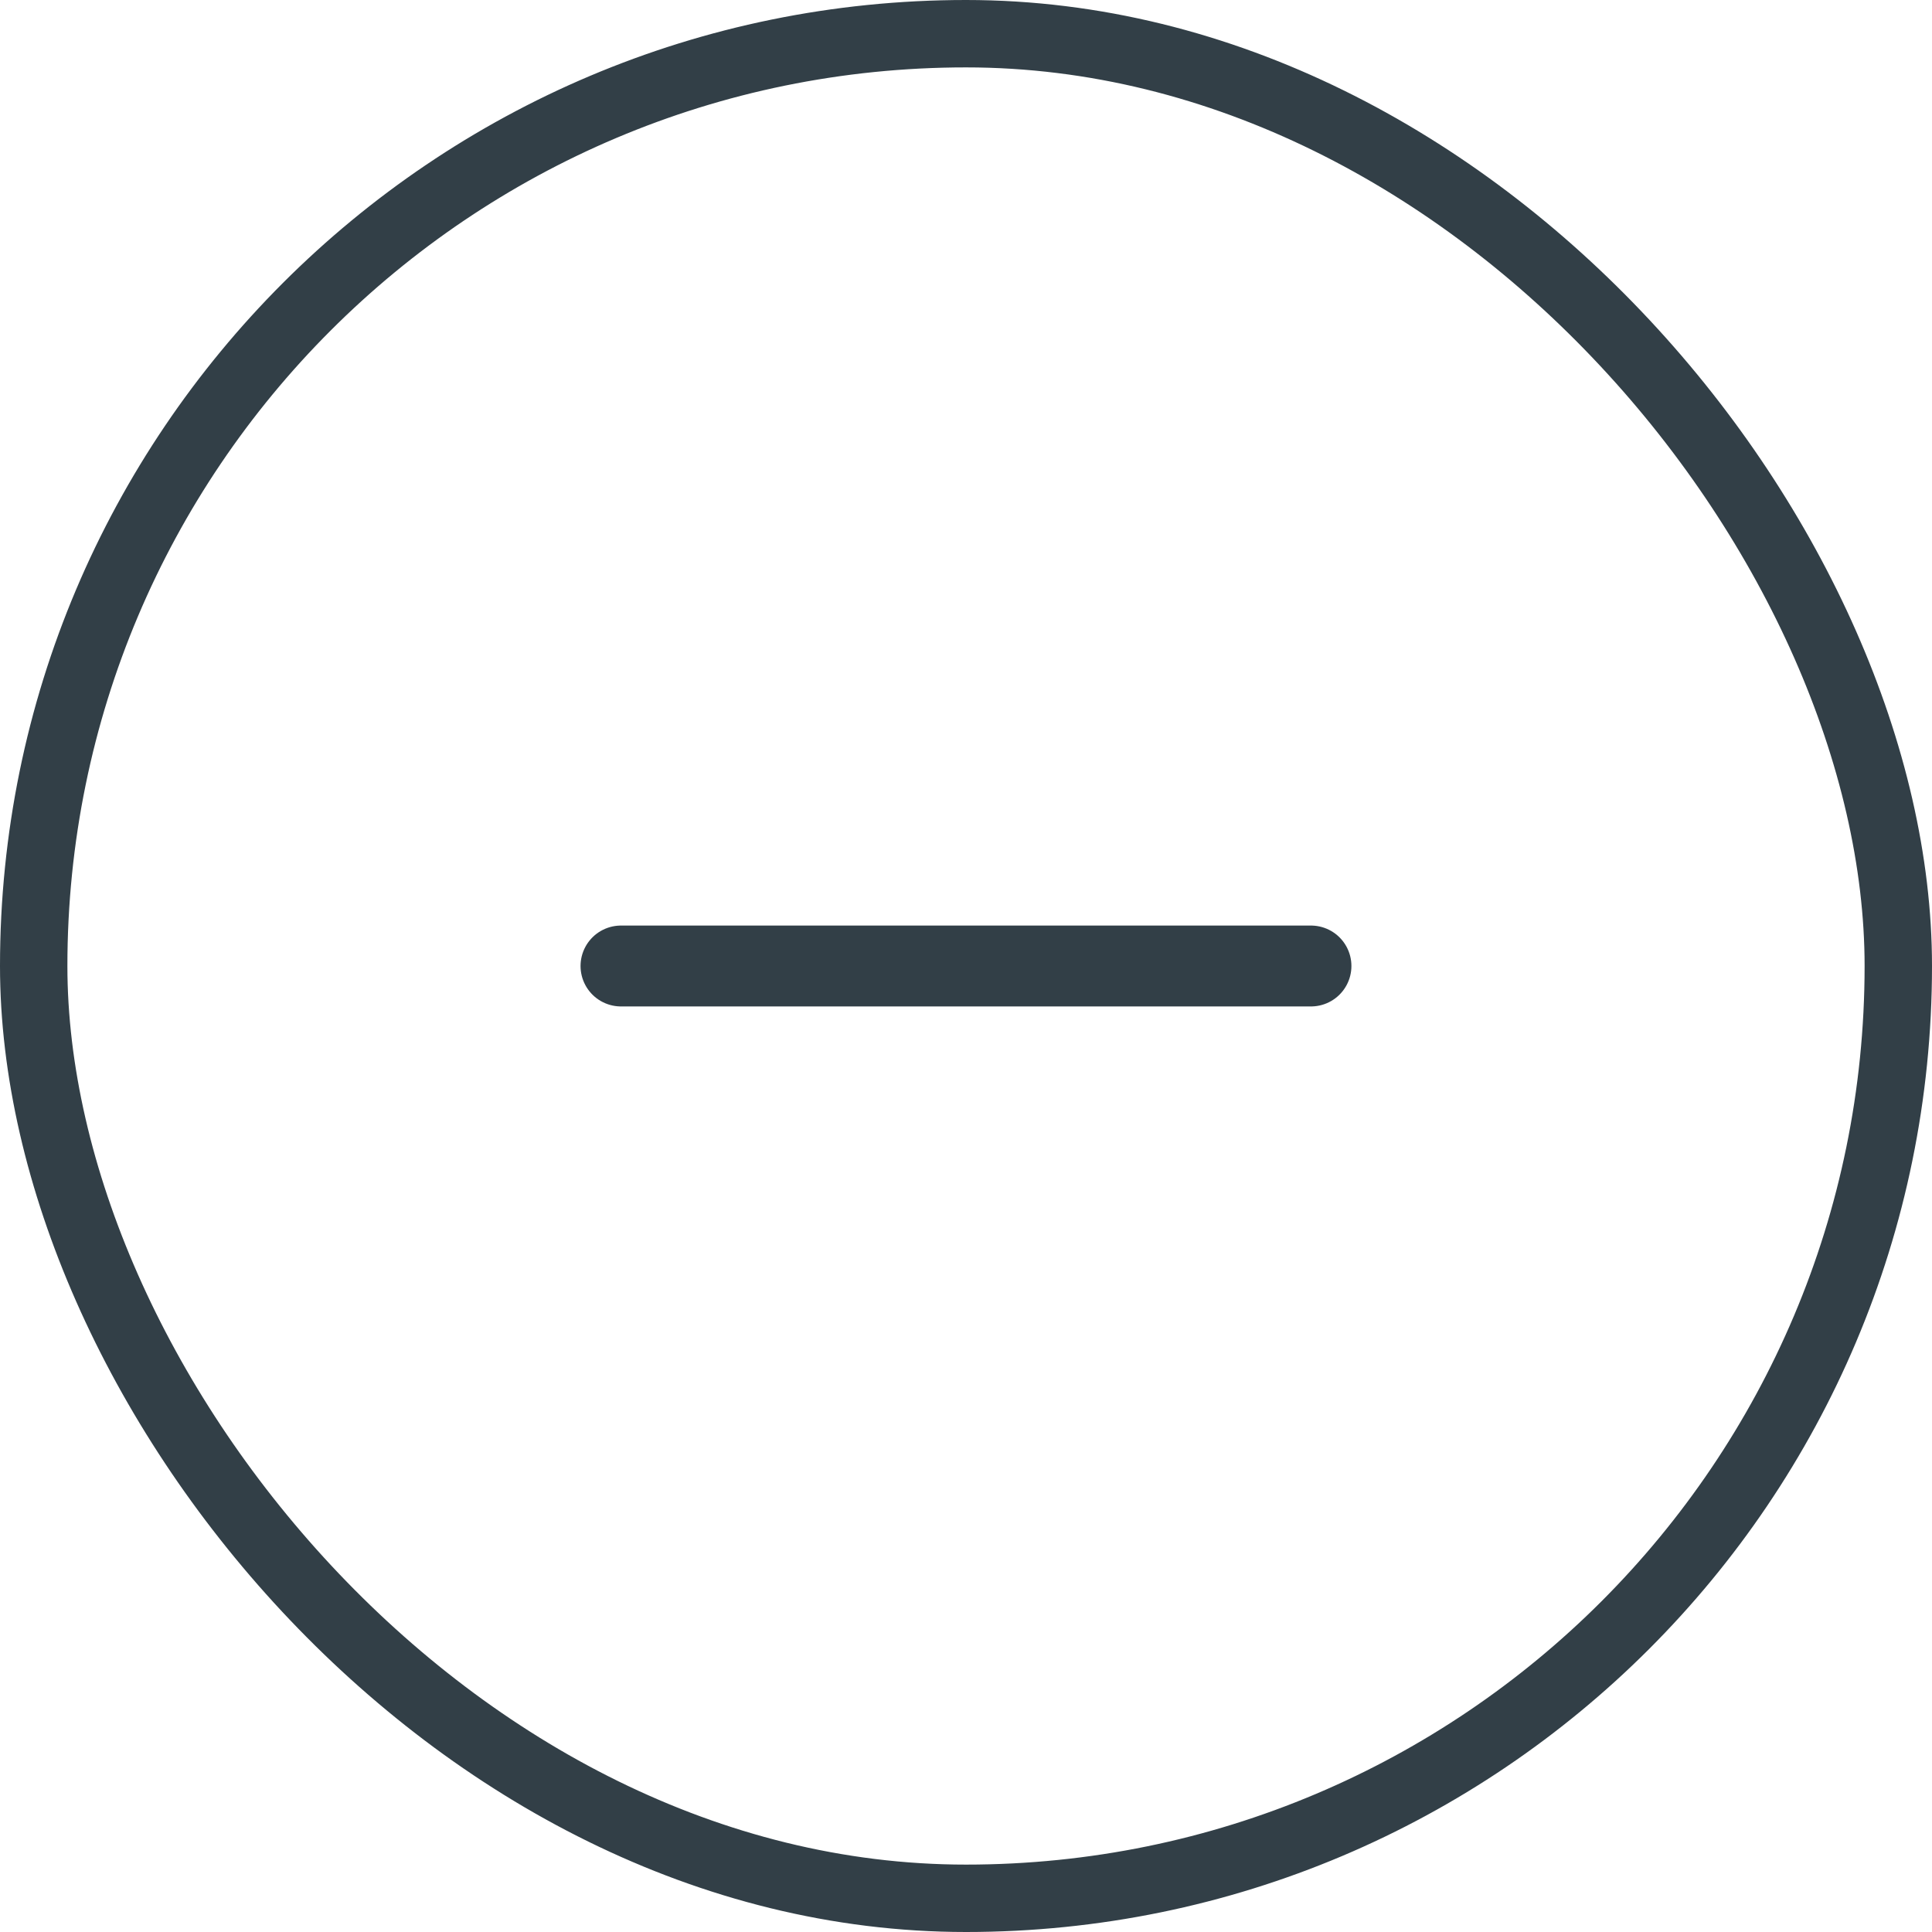 <svg width="43" height="43" viewBox="0 0 43 43" fill="none" xmlns="http://www.w3.org/2000/svg">
  <rect x="0.75" y="0.75" width="41.5" height="41.5" rx="20.75" stroke="#323F47" stroke-width="1.5" />
  <path d="M13.821 21.5H29.178" stroke="#323F47" stroke-width="1.8" stroke-linecap="round" stroke-linejoin="round" />
</svg>